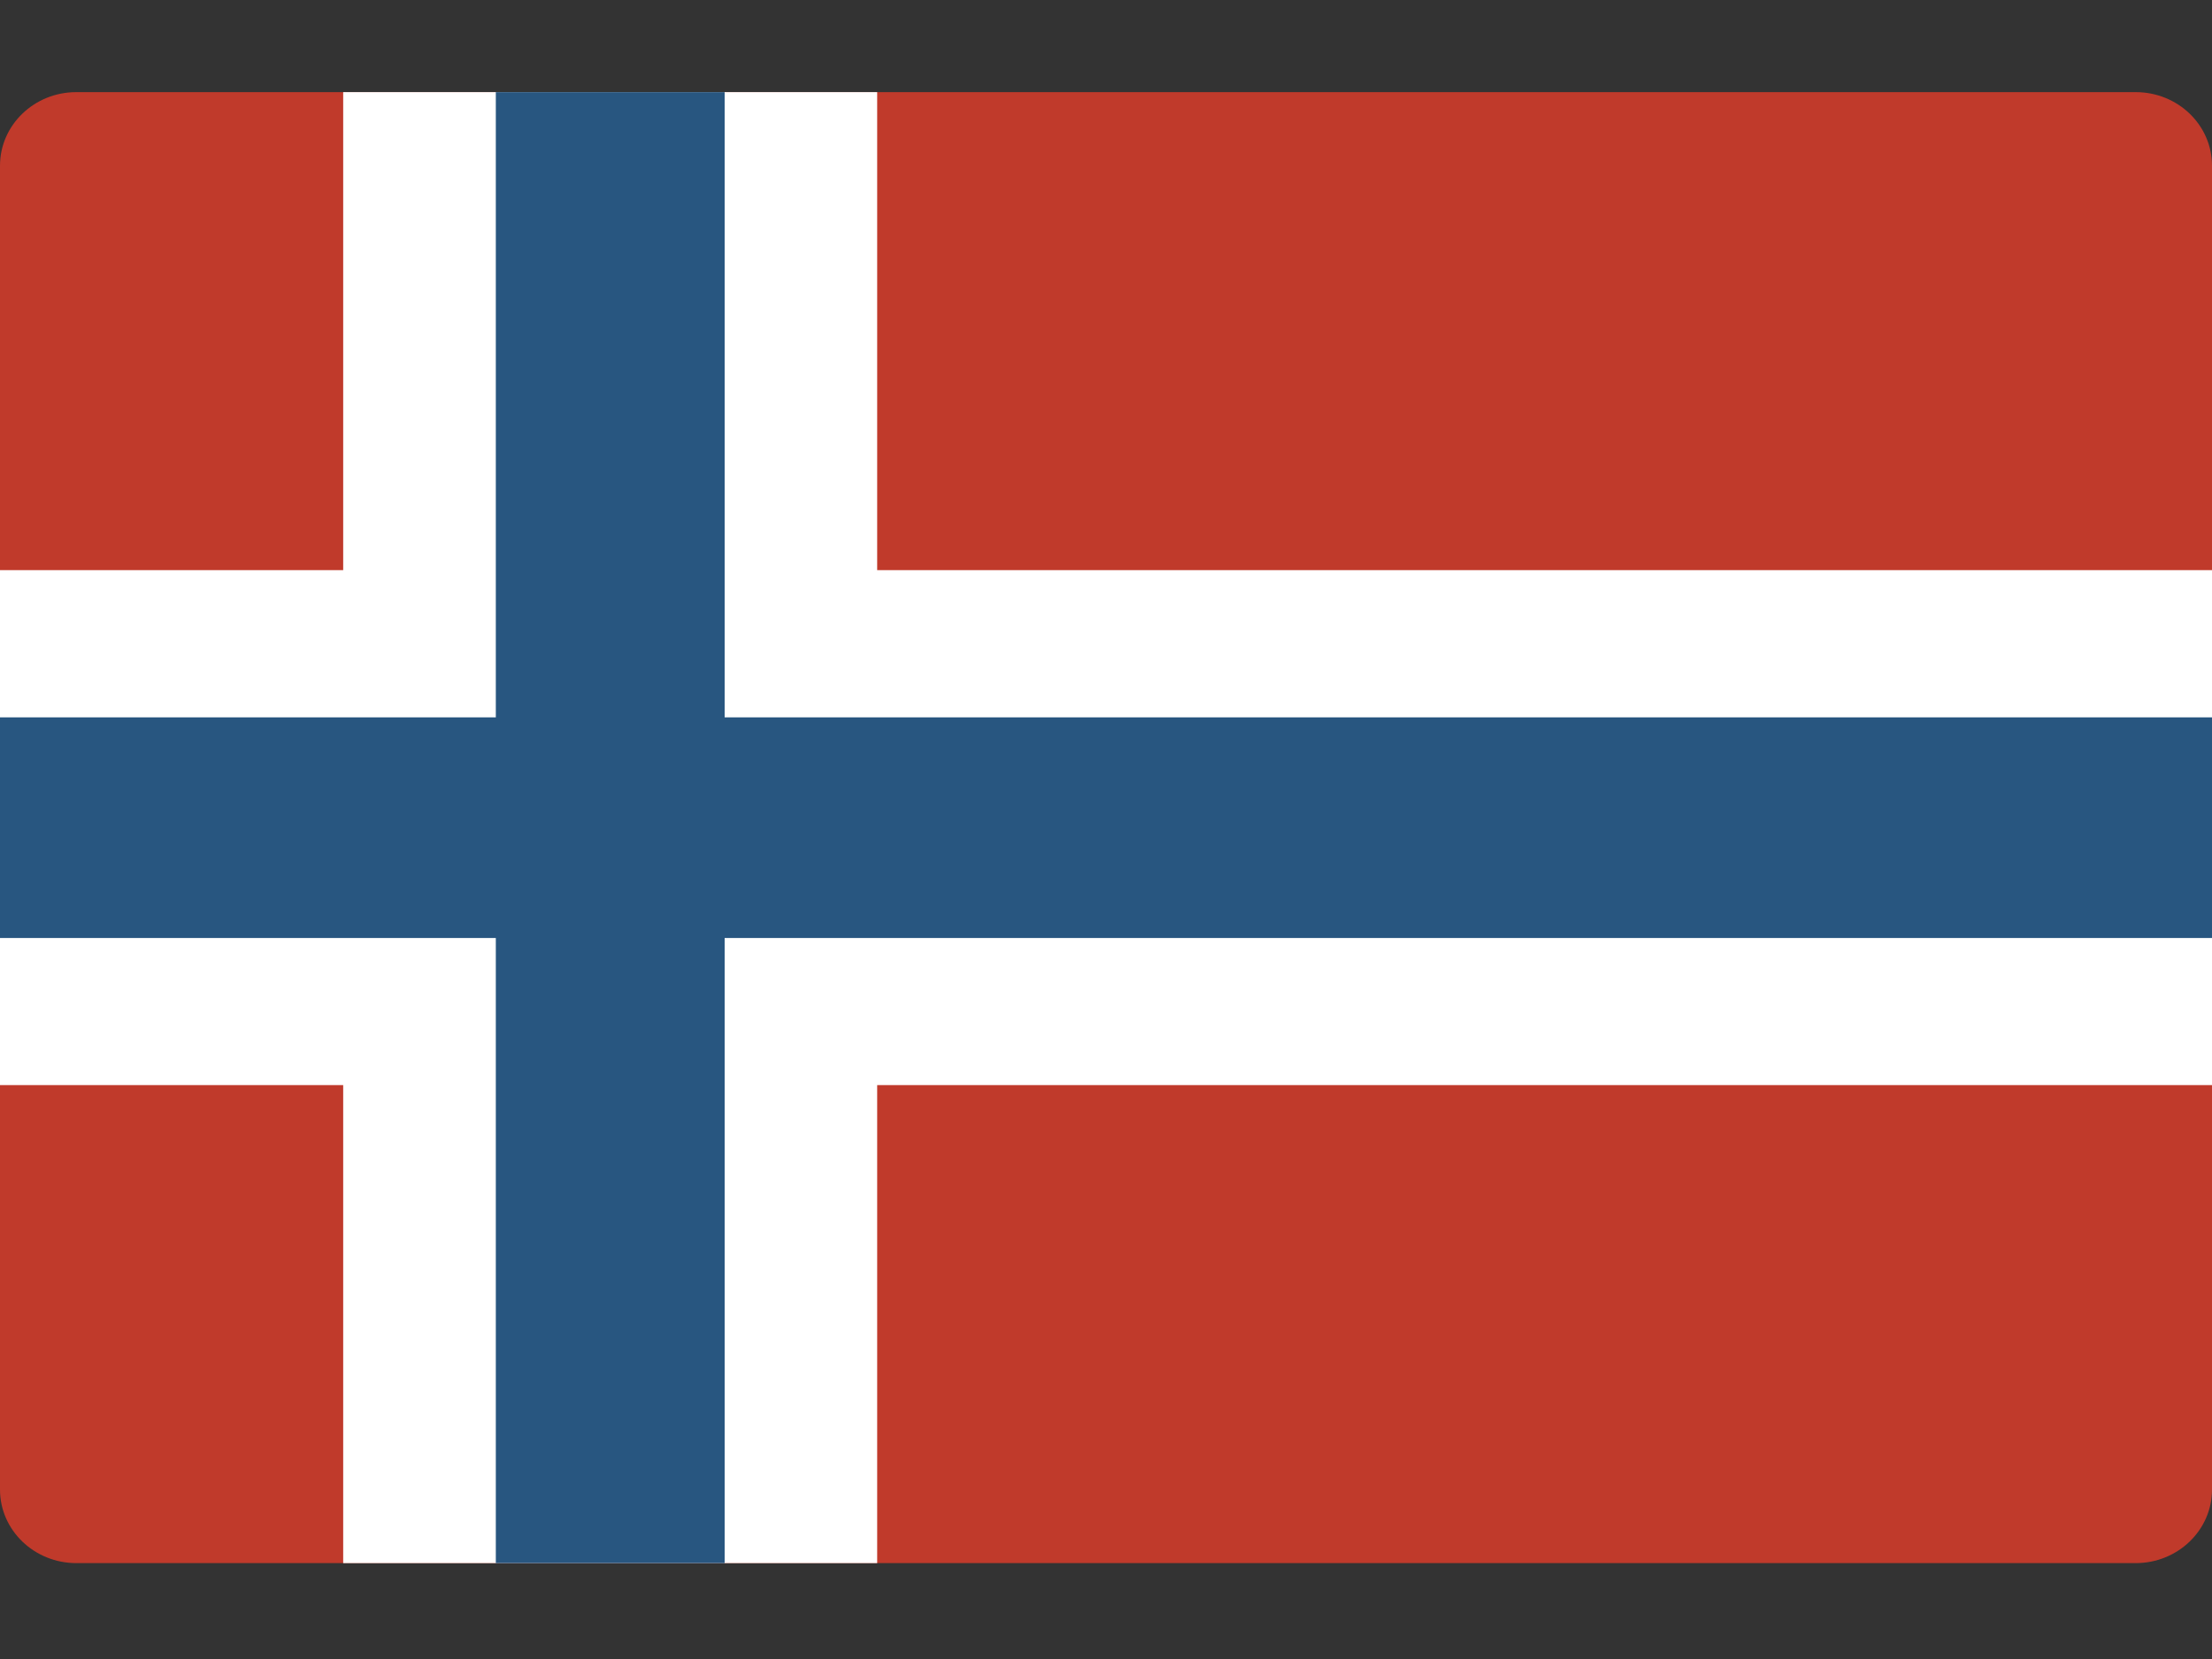 <svg width="20" height="15" viewBox="0 0 20 15" fill="none" xmlns="http://www.w3.org/2000/svg">
<rect x="0" y="0" width="20" height="15" fill="#333333" stroke="none"/>
<path d="M15.517 14.133H19.31C19.691 14.133 20 13.835 20 13.468V1.498C20 1.13 19.691 0.833 19.31 0.833H0.69C0.309 0.833 0 1.131 0 1.498V13.468C0 13.835 0.309 14.133 0.69 14.133H15.517V14.133Z" fill="#C03A2B"/>
<path d="M3.103 0.833V5.155H0V9.811H3.103V14.133H7.931V9.811H20V5.155H7.931V0.833L3.103 0.833Z" fill="white"/>
<path d="M4.483 14.133V8.481H0V6.486H4.483V0.833H6.552V6.486H20V8.481H6.552V14.133H4.483Z" fill="#285680"/>
</svg>
